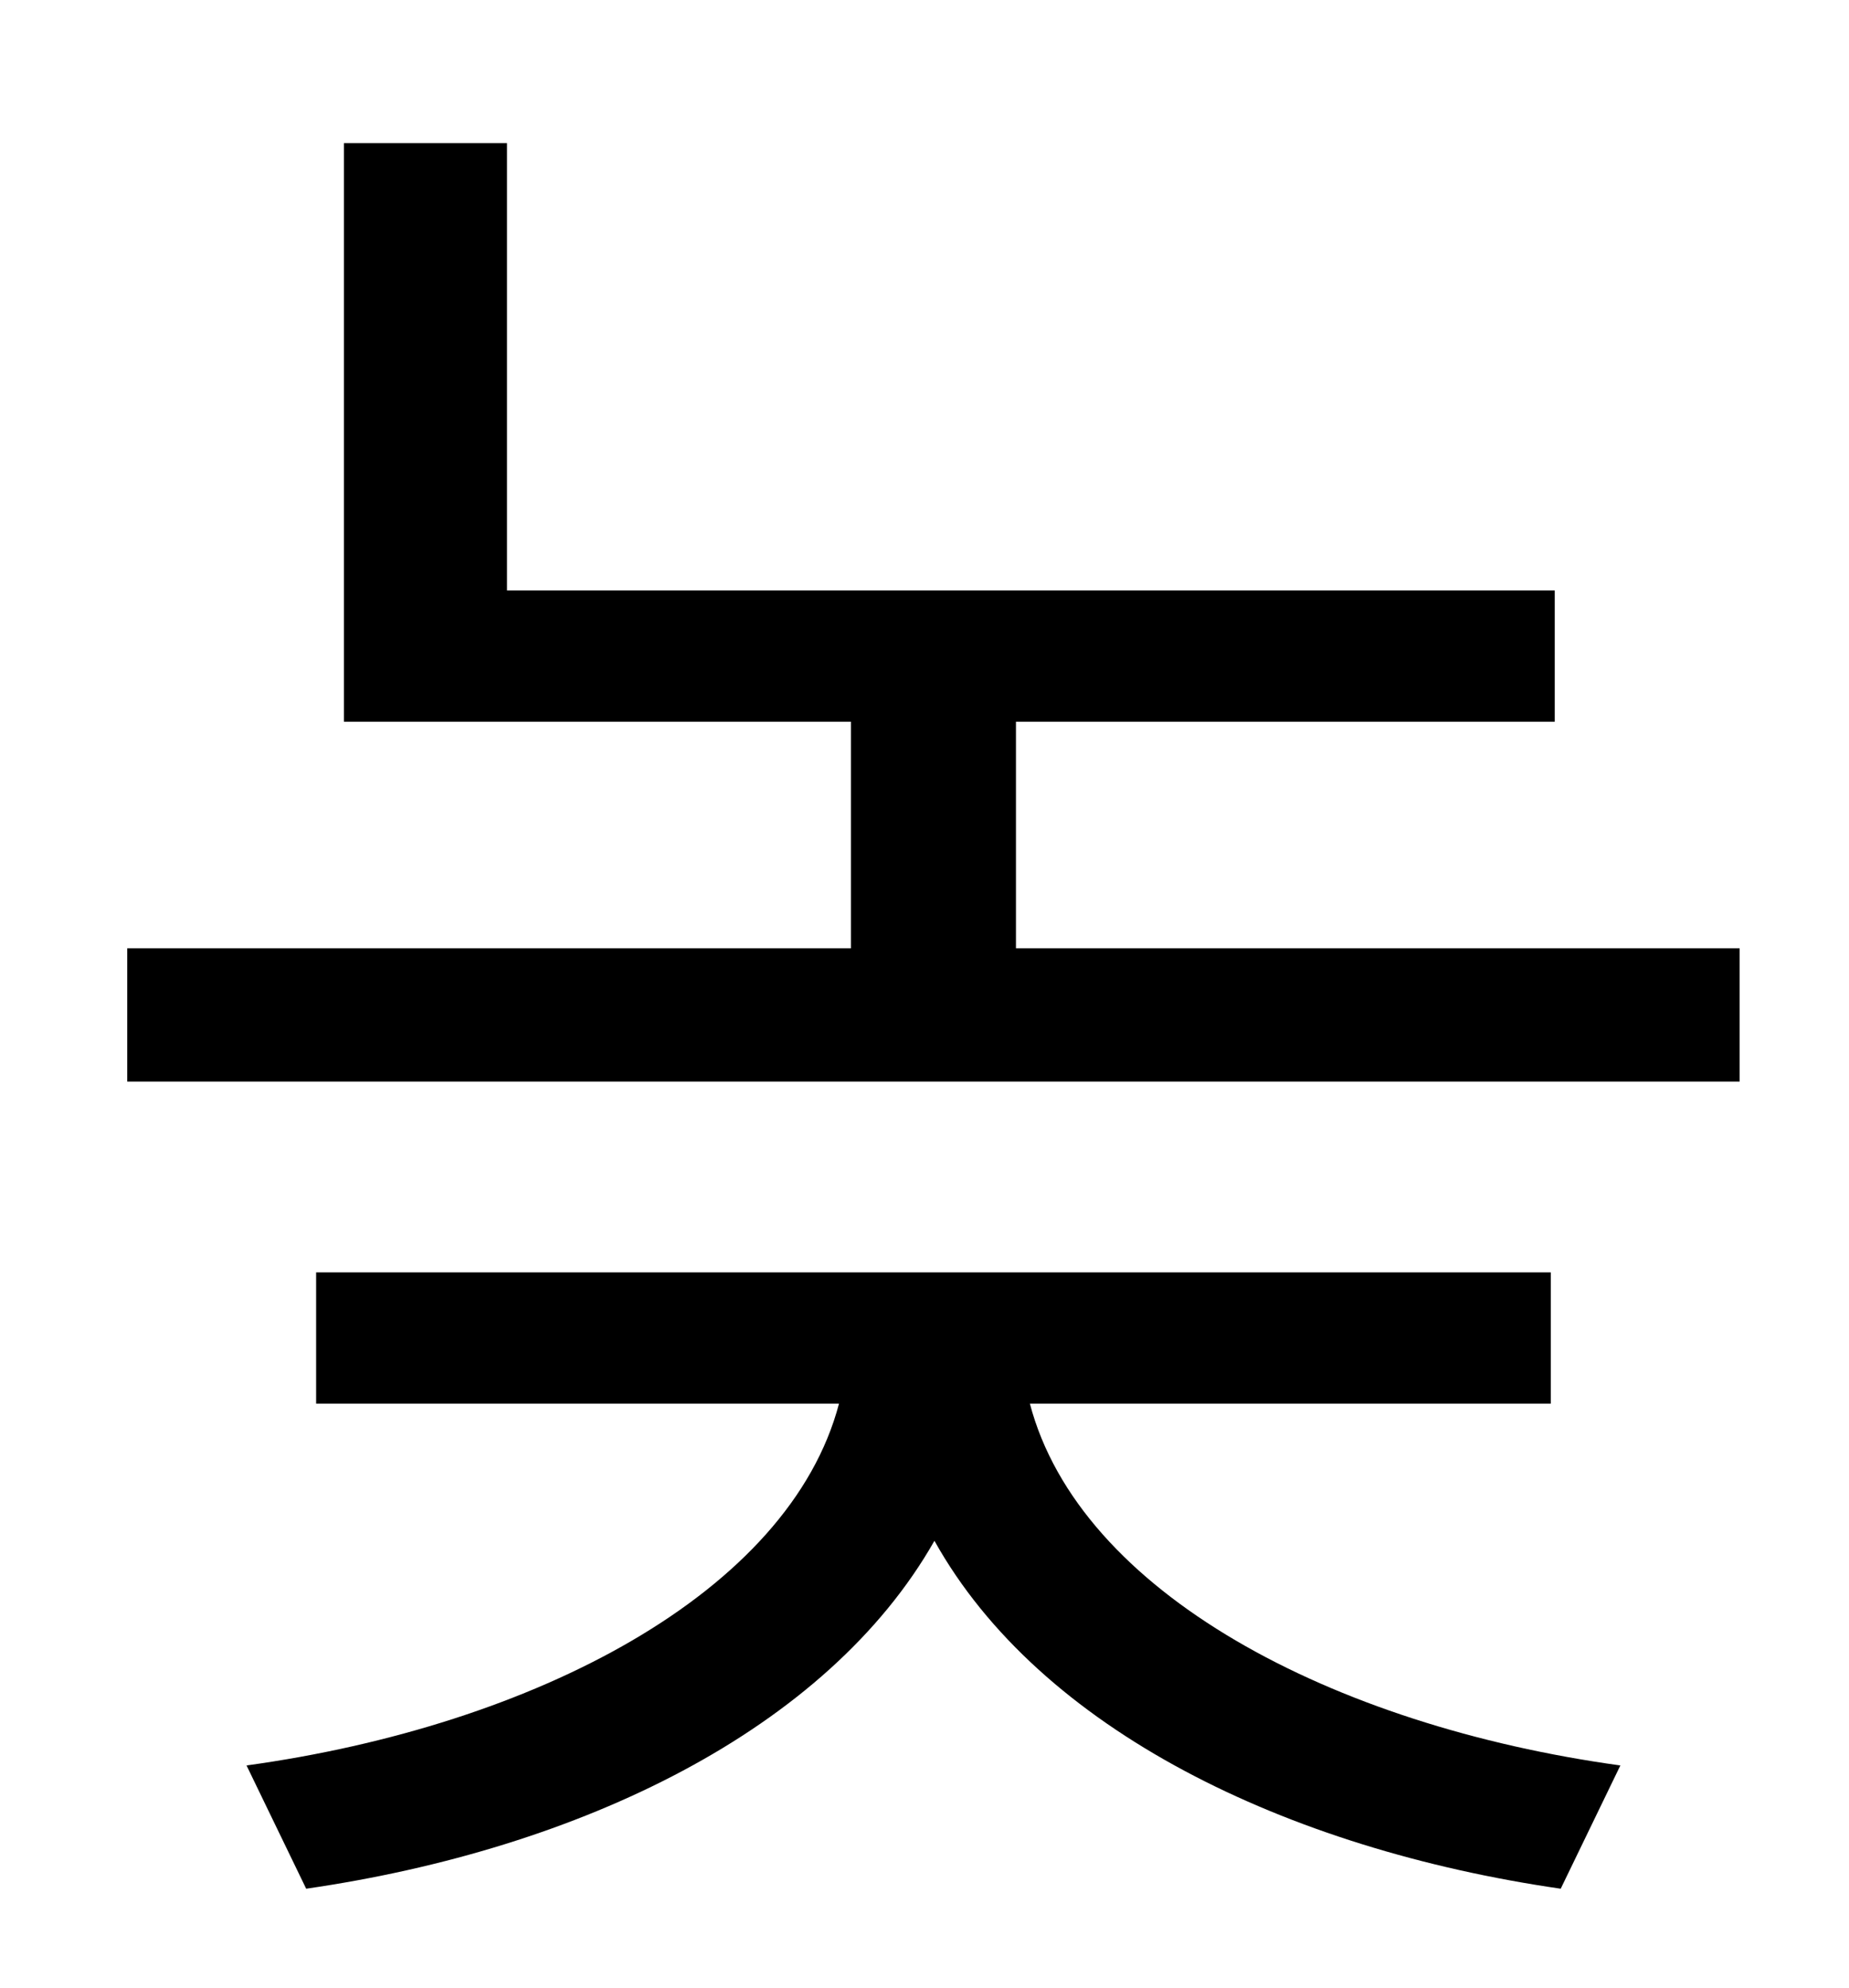 <?xml version="1.0" standalone="no"?>
<!DOCTYPE svg PUBLIC "-//W3C//DTD SVG 1.1//EN" "http://www.w3.org/Graphics/SVG/1.1/DTD/svg11.dtd" >
<svg xmlns="http://www.w3.org/2000/svg" xmlns:xlink="http://www.w3.org/1999/xlink" version="1.1" viewBox="-10 0 930 1000">
   <path fill="currentColor"
d="M770 706h-262c25 95 152 162 297 182l-30 62c-138 -20 -262 -80 -315 -175c-54 95 -178 155 -316 175l-30 -62c145 -20 273 -87 298 -182h-263v-66h621v66zM501 477h364v67h-811v-67h364v-114h-255v-291h82v225h527v66h-271v114z" />
</svg>
